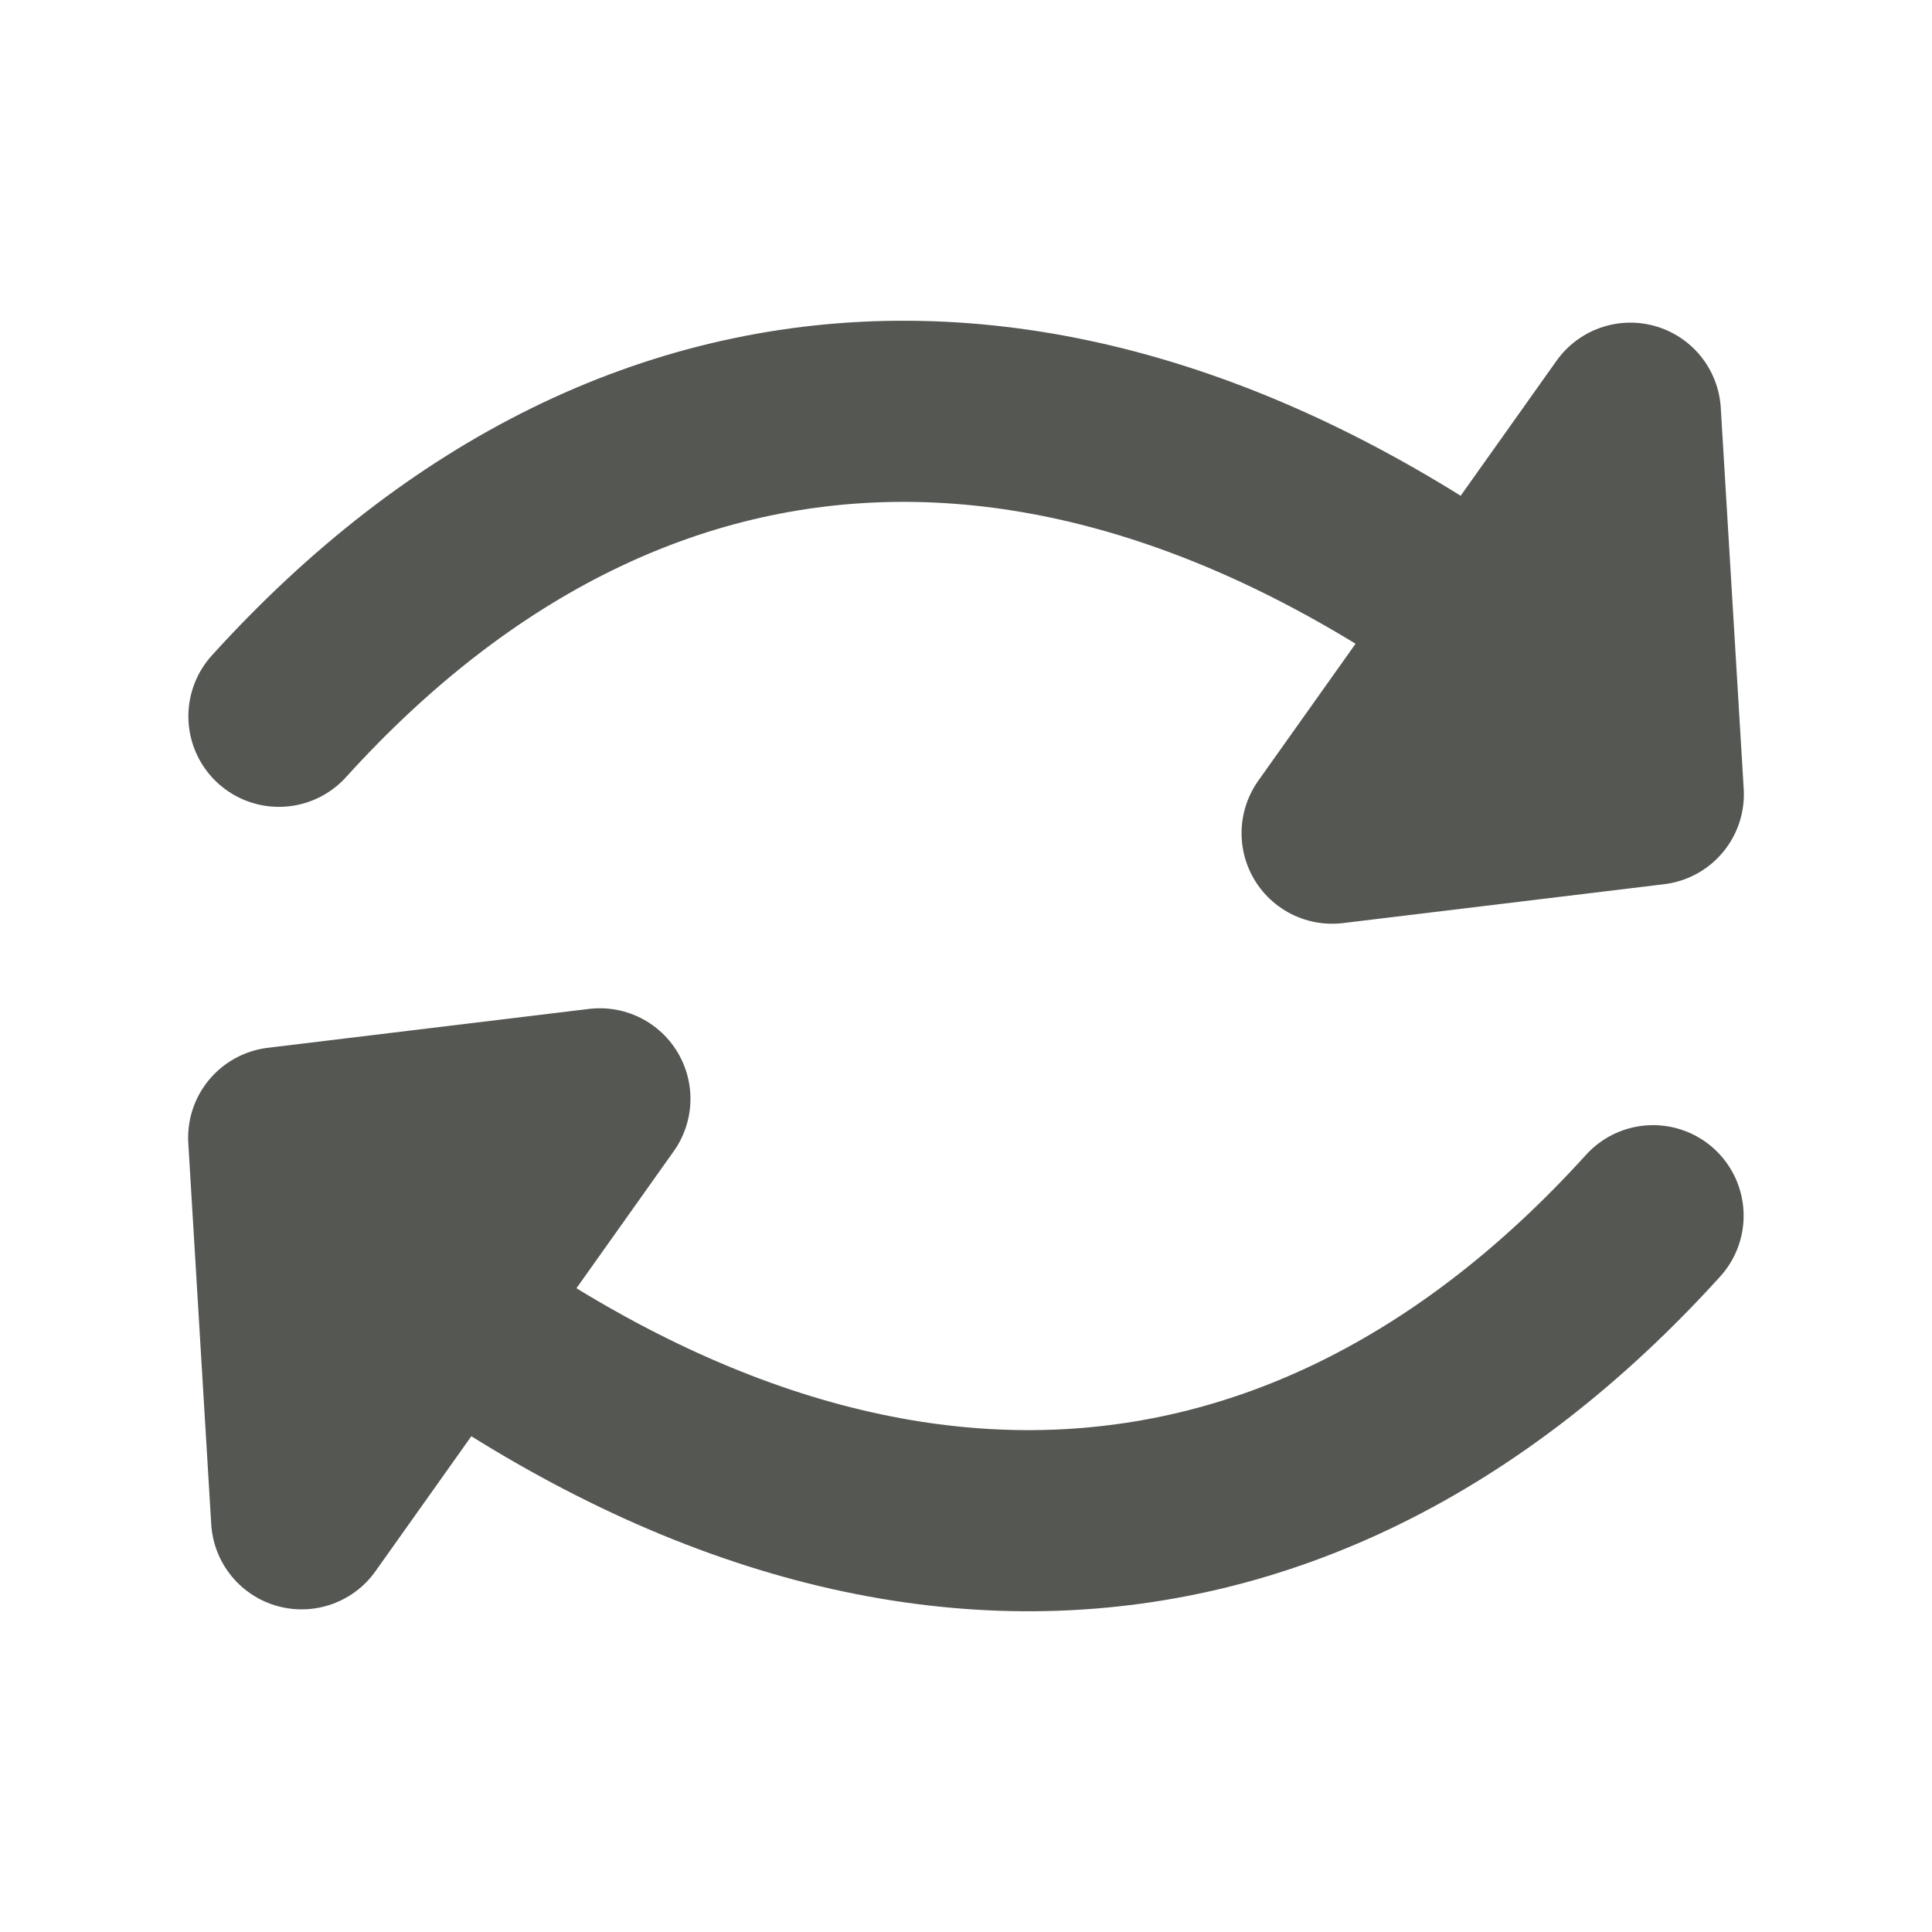 <svg xmlns="http://www.w3.org/2000/svg" width="16" height="16">
  <path d="M2.31 5.932c3-3.31 7-3.425 11 0m-2.278.968l2.66-.322-.19-3.156zm2.658 3.168c-3 3.31-7 3.425-11 0M4.968 9.1l-2.66.322.19 3.156z" overflow="visible" color="#000" fill="none" stroke="#555753" stroke-width="1.5" stroke-linecap="round" stroke-linejoin="round"/>
</svg>
